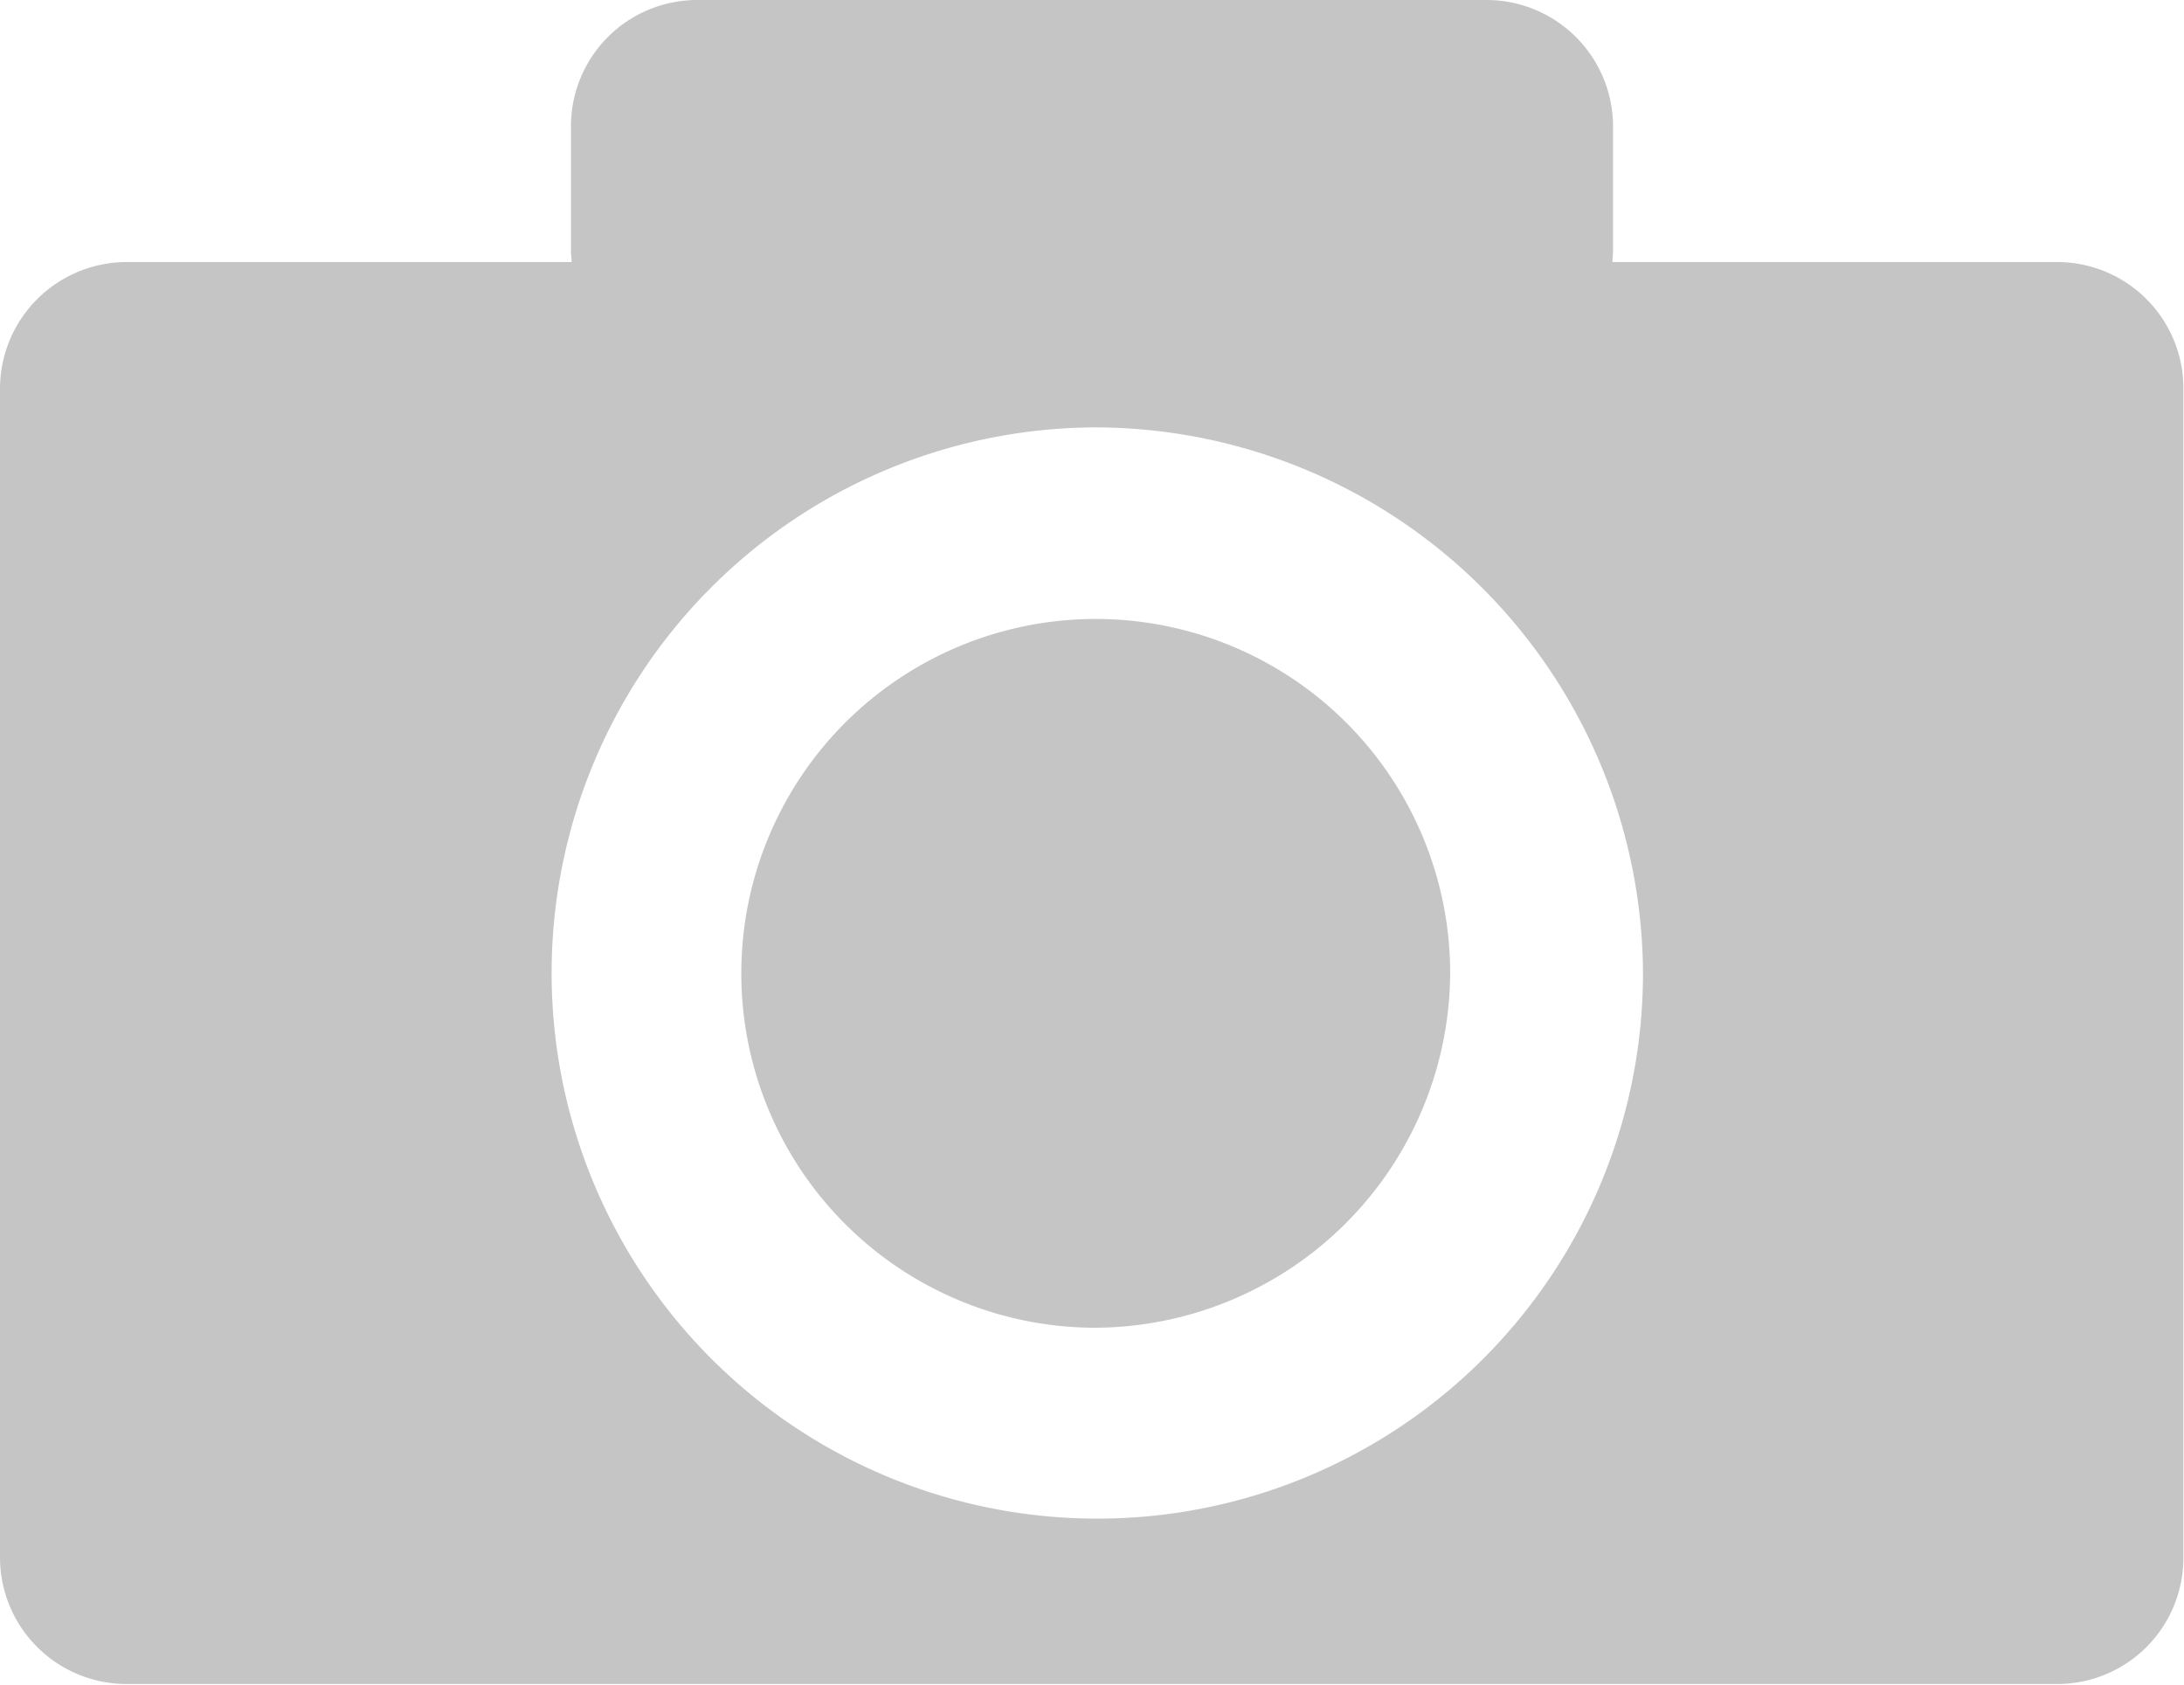 <svg xmlns="http://www.w3.org/2000/svg" width="35" height="27" viewBox="0 0 35 27">
<defs>
    <style>
      .cls-1 {
        fill: #c5c5c5;
        fill-rule: evenodd;
      }
    </style>
  </defs>
  <path id="Photo-icon" class="cls-1" d="M1110.96,1567.99h-30.92a2.029,2.029,0,0,1-2.04-2.01v-18.76a2.032,2.032,0,0,1,2.04-2.02h7.12c0-.06-0.01-0.11-0.01-0.17v-2.02a2.023,2.023,0,0,1,2.04-2.01h12.62a2.029,2.029,0,0,1,2.04,2.01v2.02c0,0.06-.01.11-0.01,0.17h7.12a2.023,2.023,0,0,1,2.03,2.02v18.76A2.021,2.021,0,0,1,1110.96,1567.99Zm-15.46-20.14a8.745,8.745,0,1,0,8.83,8.75A8.79,8.79,0,0,0,1095.5,1547.85Zm0,14.43a5.68,5.68,0,1,1,5.74-5.68A5.715,5.715,0,0,1,1095.5,1562.28Z" transform="translate(-1078 -1541)"/>
</svg>
